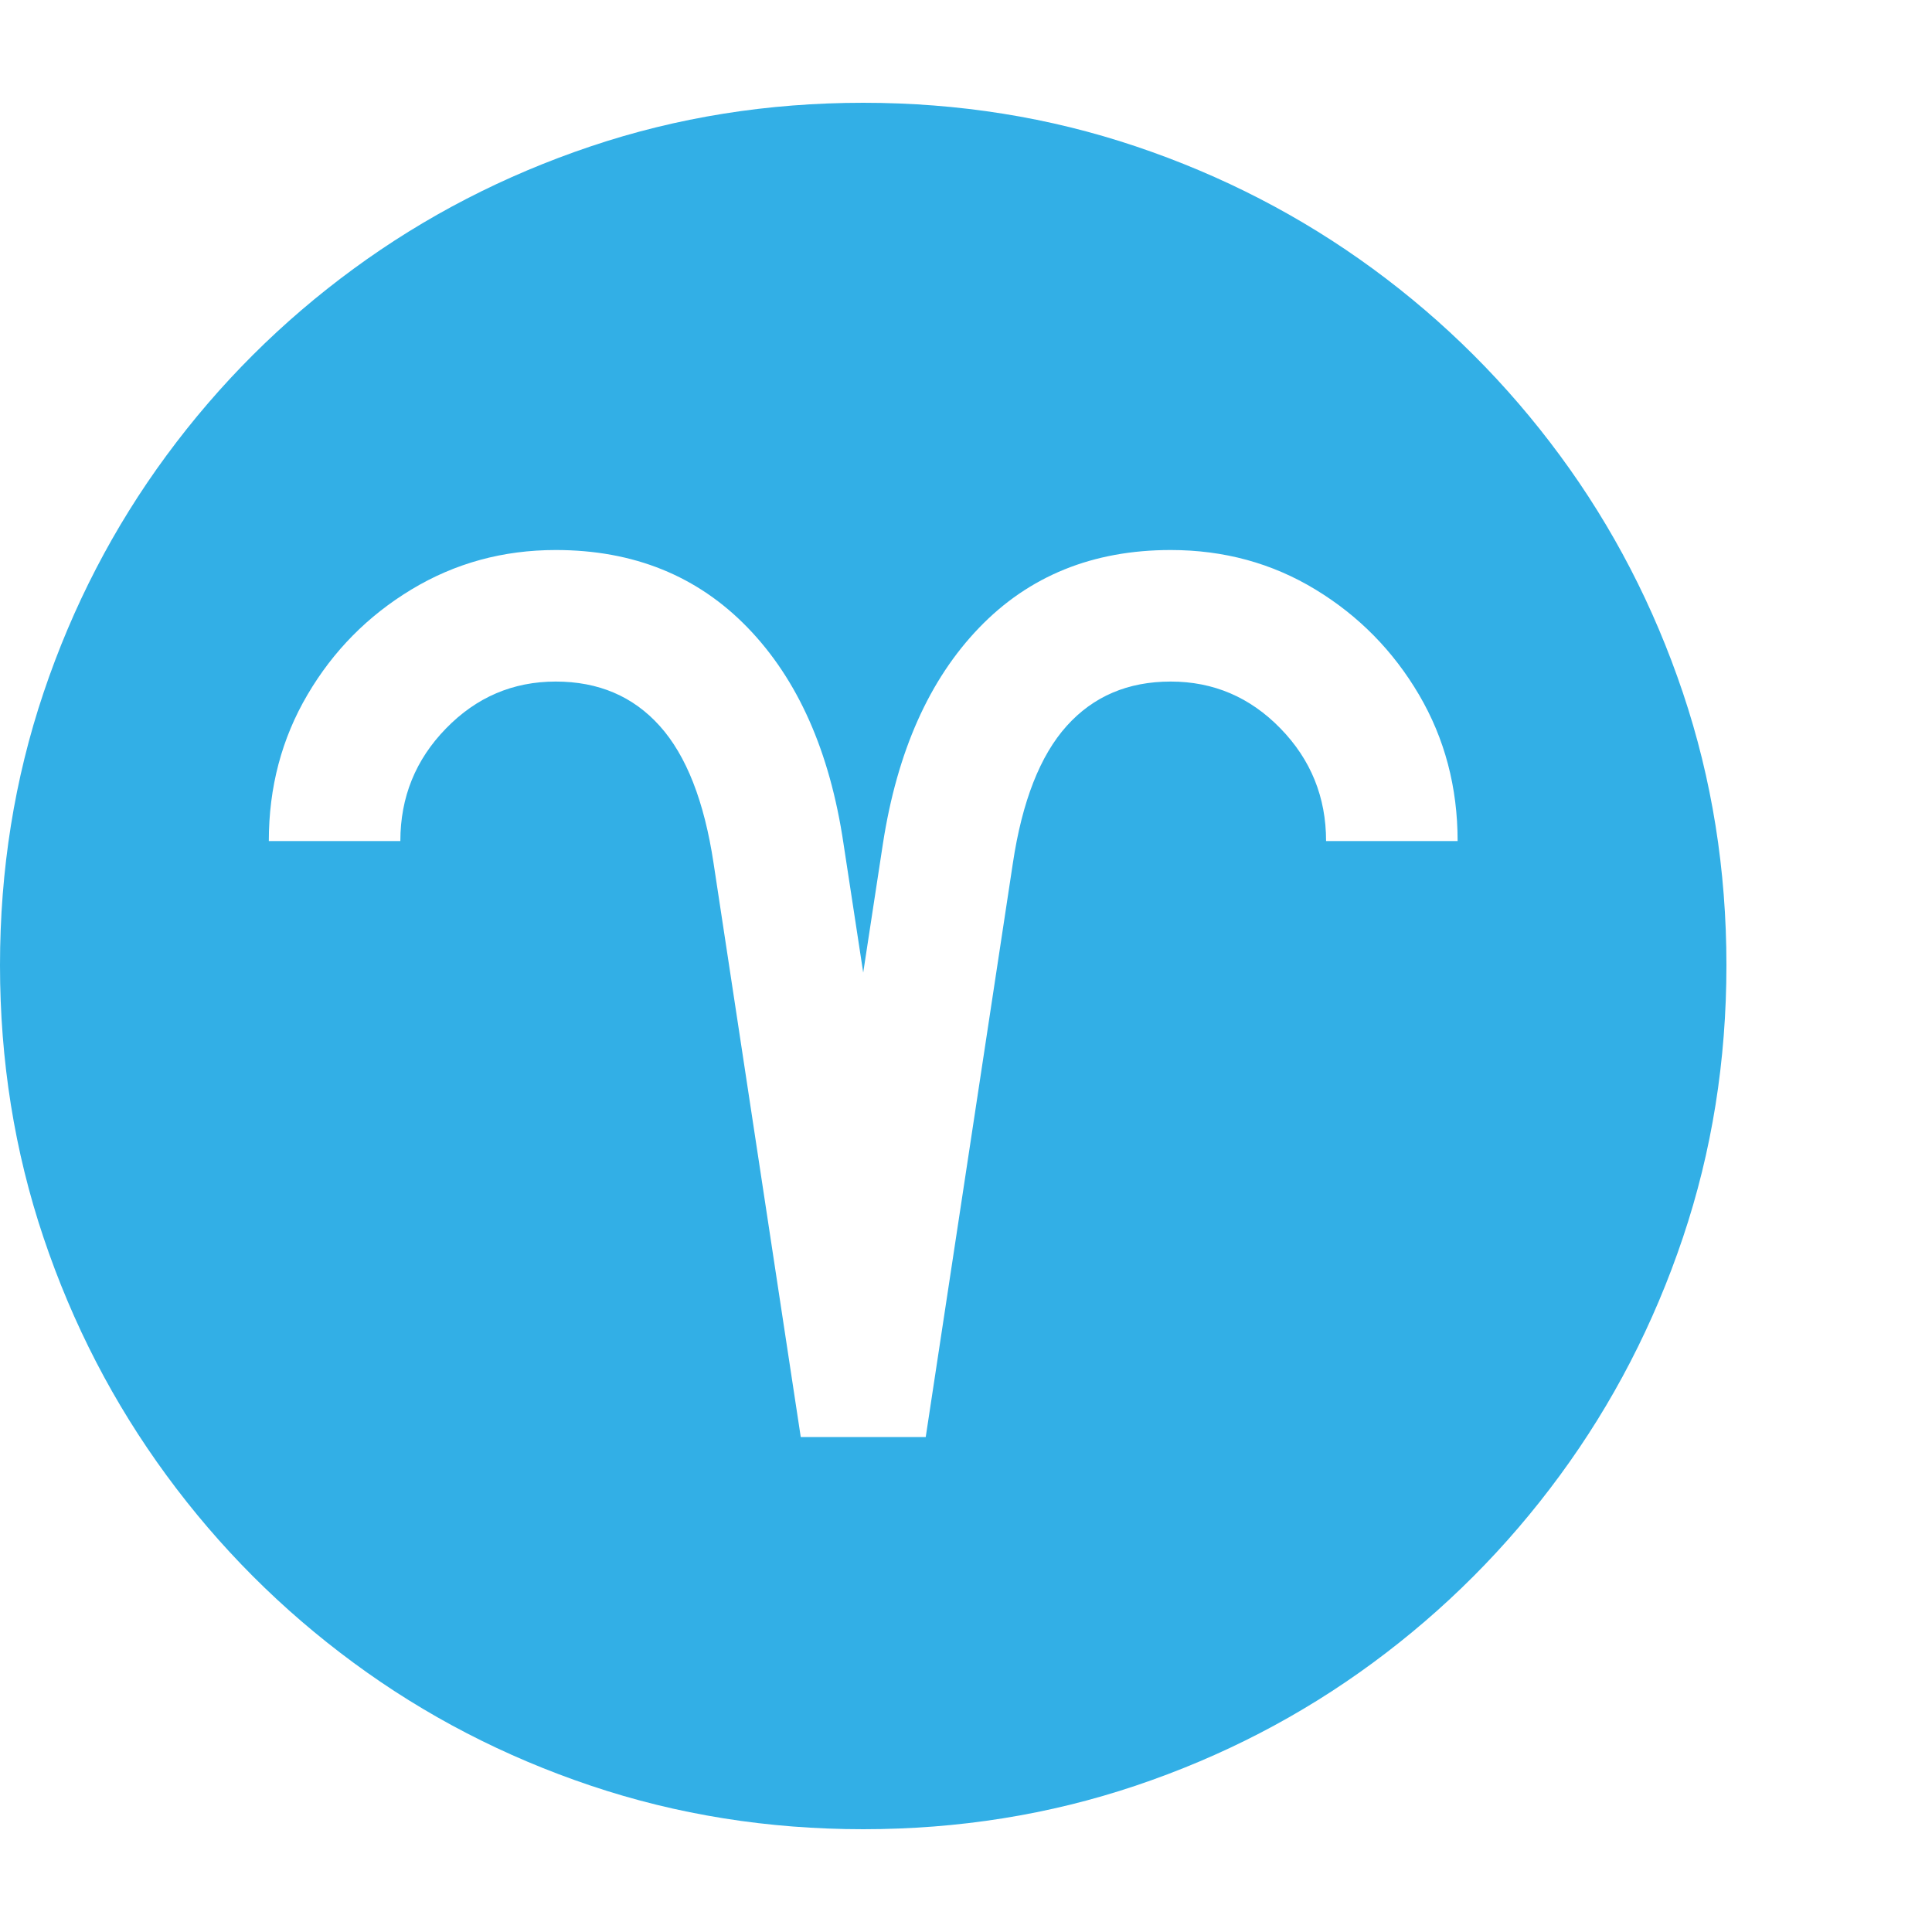 <svg version="1.1" xmlns="http://www.w3.org/2000/svg" style="fill:rgba(0,0,0,1.0)" width="256" height="256" viewBox="0 0 36.719 32.812"><path fill="rgb(50, 175, 230)" d="M16.406 32.812 C14.594 32.812 12.867 32.536 11.227 31.984 C9.586 31.432 8.083 30.654 6.719 29.648 C5.354 28.643 4.169 27.456 3.164 26.086 C2.159 24.716 1.38 23.211 0.828 21.57 C0.276 19.93 0 18.203 0 16.391 C0 14.578 0.276 12.852 0.828 11.211 C1.38 9.57 2.159 8.068 3.164 6.703 C4.169 5.339 5.354 4.156 6.719 3.156 C8.083 2.156 9.586 1.38 11.227 0.828 C12.867 0.276 14.594 -0 16.406 -0 C18.219 -0 19.945 0.276 21.586 0.828 C23.227 1.38 24.729 2.156 26.094 3.156 C27.458 4.156 28.643 5.339 29.648 6.703 C30.654 8.068 31.432 9.57 31.984 11.211 C32.536 12.852 32.812 14.578 32.812 16.391 C32.812 18.203 32.536 19.93 31.984 21.57 C31.432 23.211 30.654 24.716 29.648 26.086 C28.643 27.456 27.458 28.643 26.094 29.648 C24.729 30.654 23.227 31.432 21.586 31.984 C19.945 32.536 18.219 32.812 16.406 32.812 Z M15.219 25.359 L17.594 25.359 L19.25 14.453 C19.427 13.276 19.768 12.406 20.273 11.844 C20.779 11.281 21.437 11 22.25 11 C23.063 11 23.758 11.297 24.336 11.891 C24.914 12.484 25.203 13.198 25.203 14.031 L27.703 14.031 C27.703 13.01 27.458 12.083 26.969 11.25 C26.479 10.417 25.823 9.75 25 9.25 C24.177 8.75 23.26 8.5 22.25 8.5 C20.771 8.5 19.557 8.992 18.609 9.977 C17.661 10.961 17.052 12.328 16.781 14.078 L16.406 16.531 L16.031 14.078 C15.771 12.328 15.164 10.961 14.211 9.977 C13.258 8.992 12.042 8.5 10.562 8.5 C9.562 8.5 8.648 8.75 7.82 9.25 C6.992 9.75 6.333 10.417 5.844 11.25 C5.354 12.083 5.109 13.01 5.109 14.031 L7.609 14.031 C7.609 13.198 7.898 12.484 8.477 11.891 C9.055 11.297 9.75 11 10.562 11 C11.375 11 12.034 11.281 12.539 11.844 C13.044 12.406 13.385 13.276 13.562 14.453 Z M36.719 27.344" /></svg>